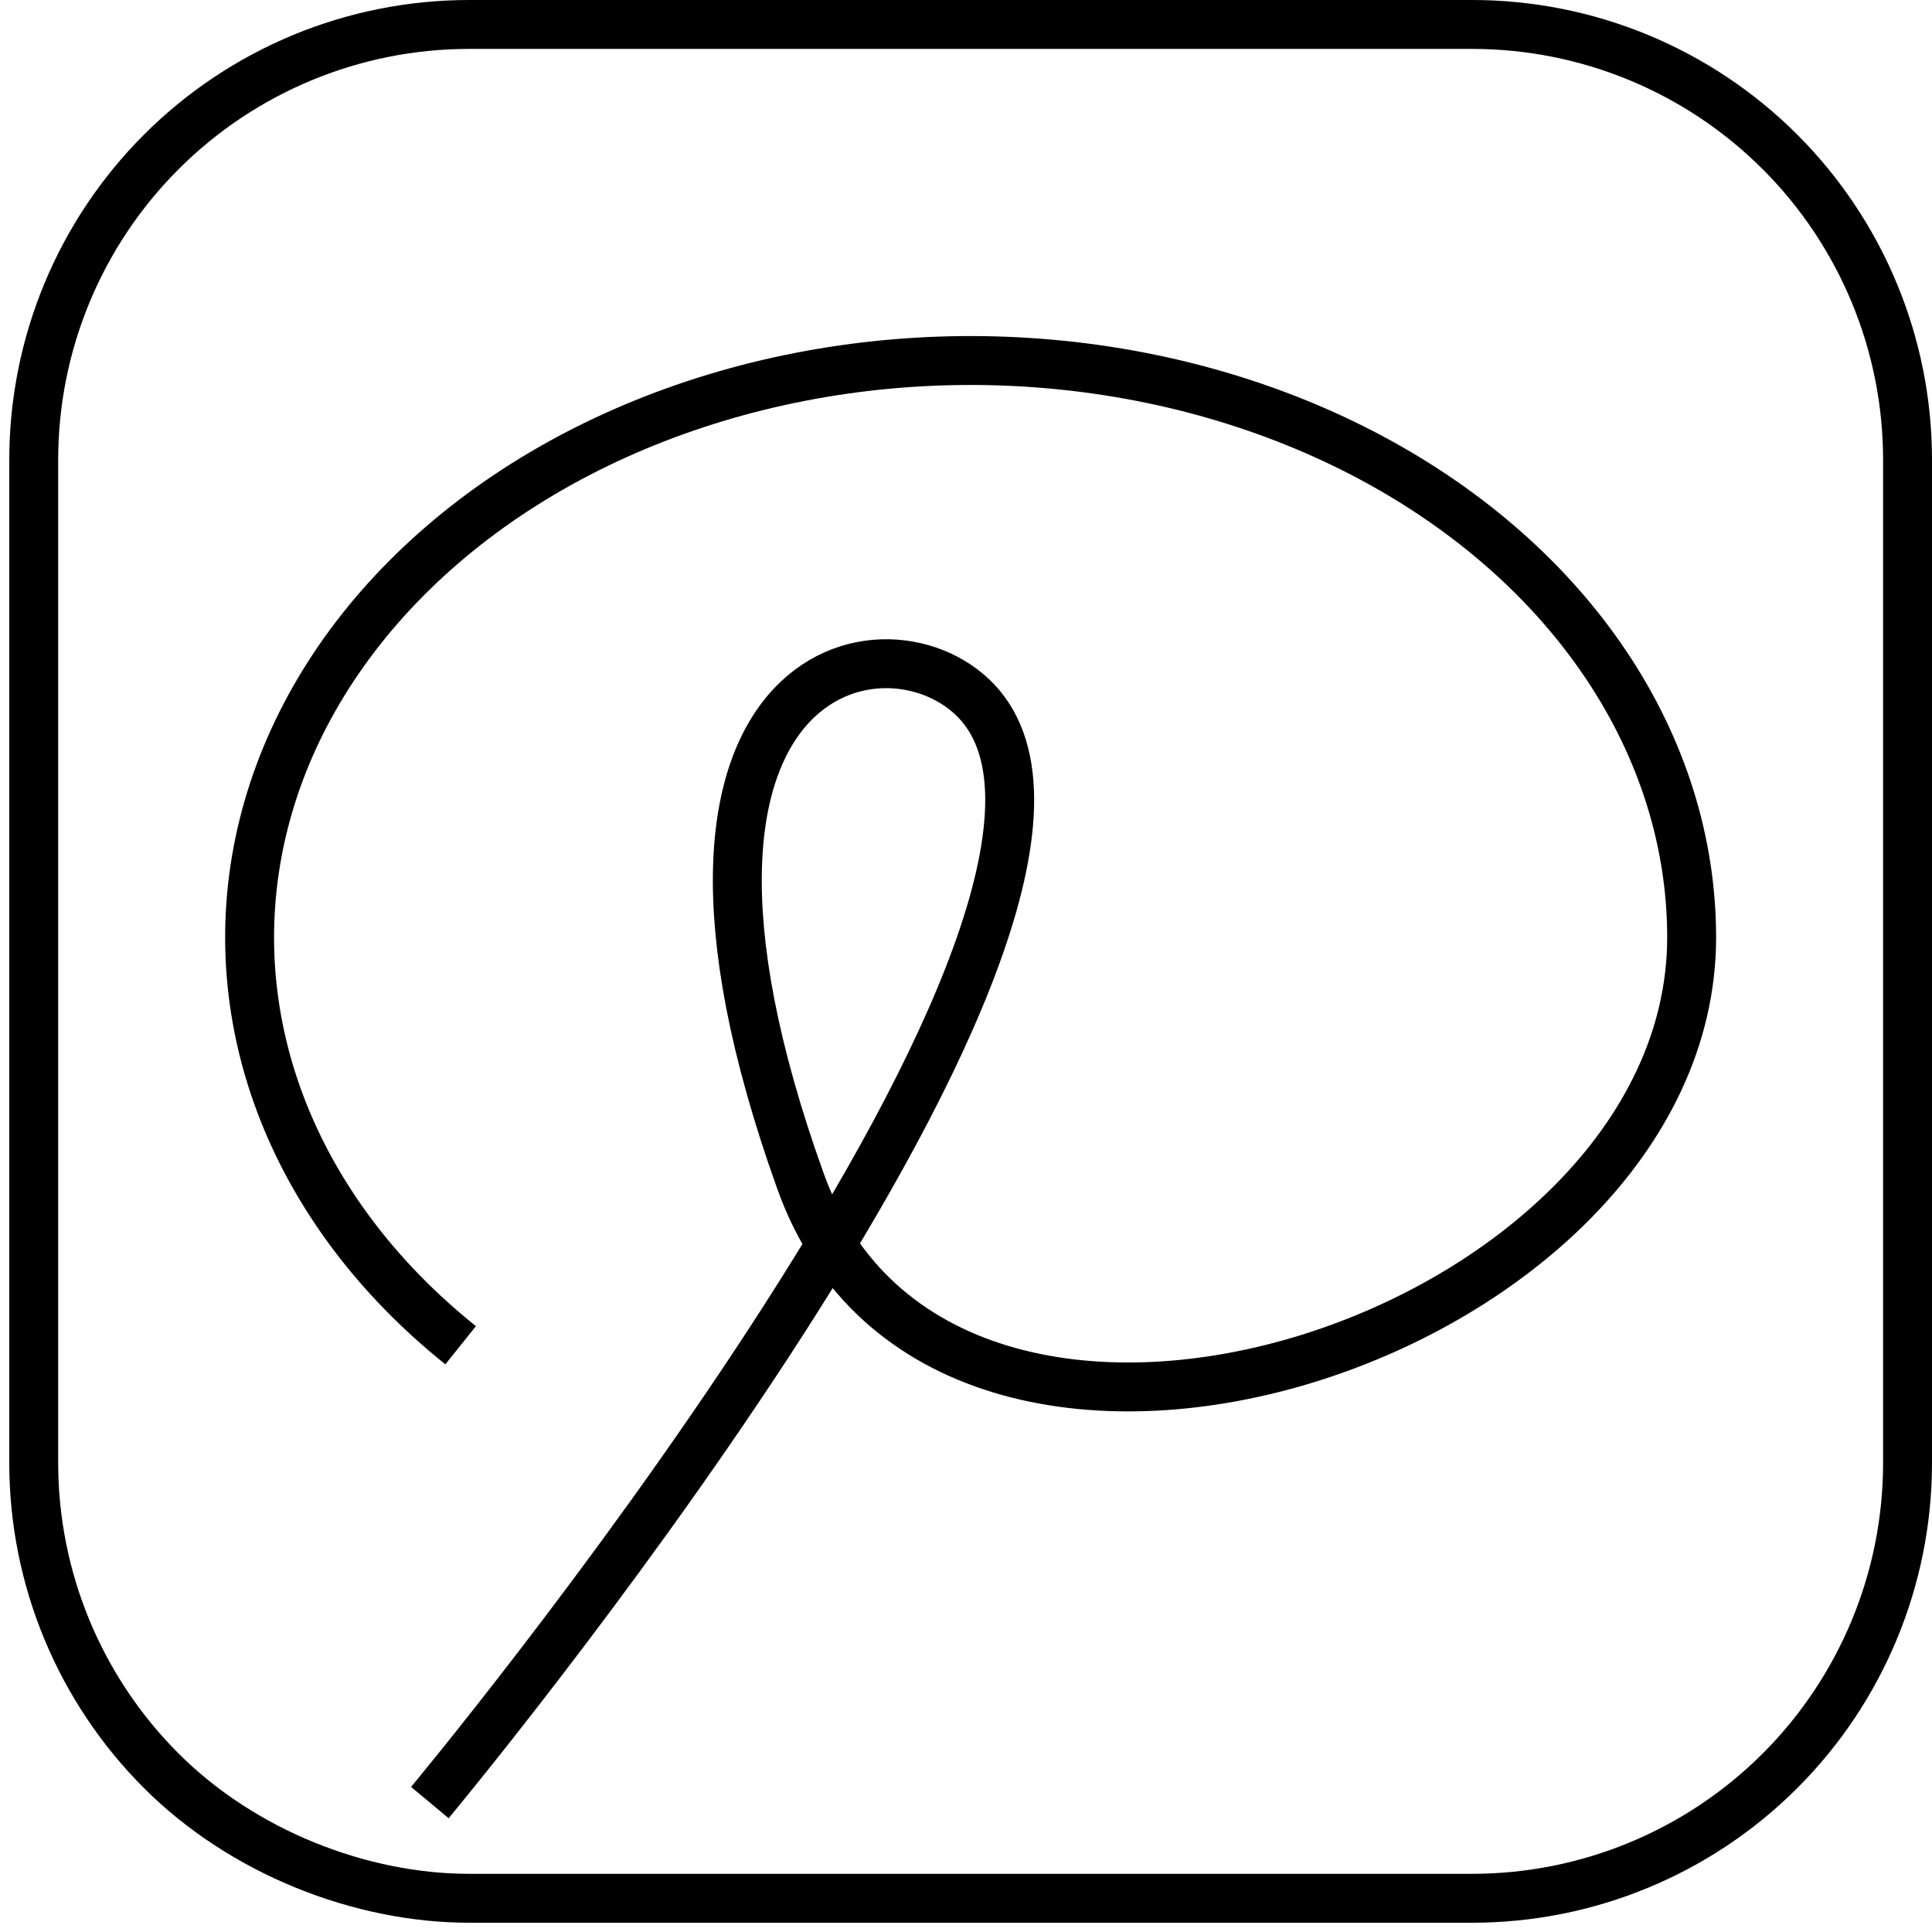 <svg width="79" height="79" viewBox="0 0 79 79" fill="none" xmlns="http://www.w3.org/2000/svg">
<path d="M17.577 73.707C17.577 73.707 47.059 38.322 40.272 29.083C37.017 24.648 24.917 26.528 32.733 48.299C38.599 64.701 69.172 54.823 69.172 38.322C69.17 34.444 67.973 30.625 65.686 27.205C63.4 23.785 60.095 20.869 56.063 18.714C52.032 16.56 47.399 15.234 42.575 14.855C37.75 14.475 32.883 15.053 28.405 16.538C23.926 18.022 19.974 20.367 16.899 23.366C13.823 26.364 11.719 29.922 10.773 33.727C9.827 37.531 10.068 41.463 11.474 45.175C12.88 48.887 15.409 52.264 18.836 55.007" stroke="black" stroke-width="2"/>
<path d="M51.653 77.621H37.673H19.18C14.747 77.621 9.925 75.74 6.593 72.407C3.254 69.069 1.379 64.541 1.379 59.82V18.801C1.379 14.08 3.254 9.552 6.593 6.214C9.931 2.875 14.459 1 19.18 1H60.199C64.92 1 69.448 2.875 72.786 6.214C76.124 9.552 78 14.08 78 18.801V59.82C78 64.541 76.124 69.069 72.786 72.407C69.448 75.745 64.92 77.621 60.199 77.621H51.653Z" stroke="black" stroke-width="2"/>
</svg>
